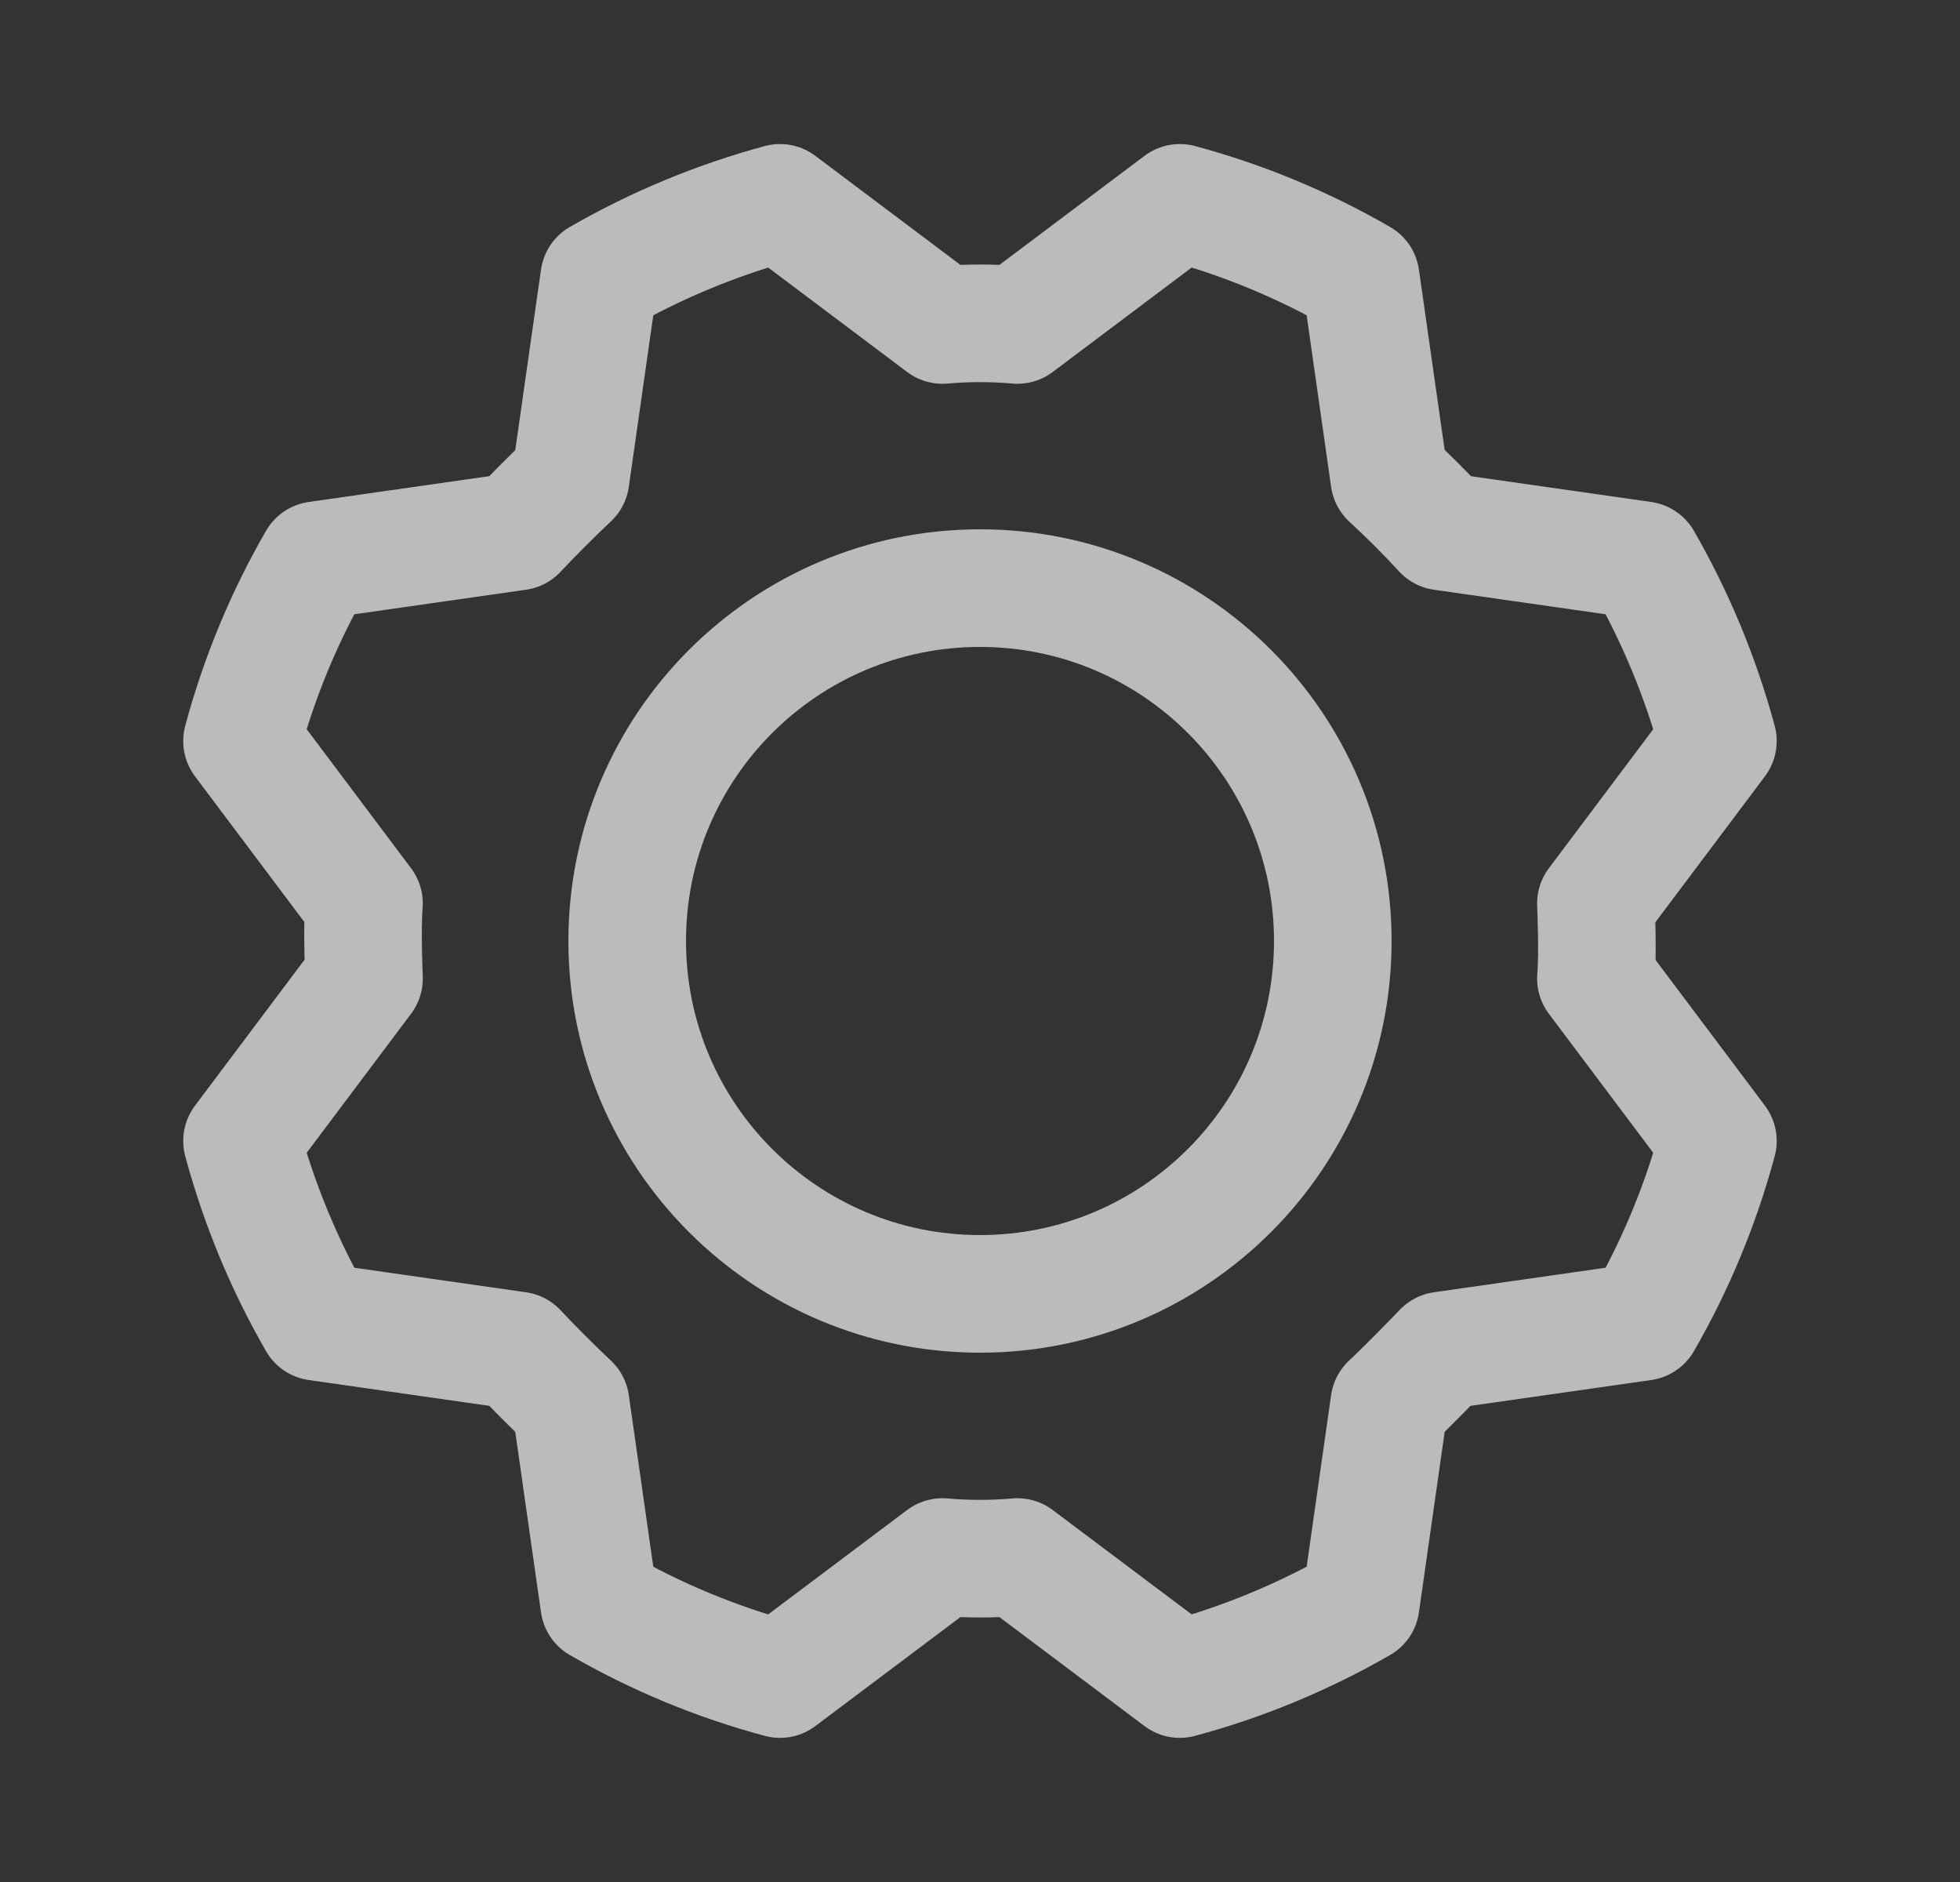 <svg width="25" height="24" viewBox="0 0 25 24" fill="none" xmlns="http://www.w3.org/2000/svg">
<rect x="0" y="0" width="25" height="24" fill="#333333" stroke="none"/>
<path d="M12.5 16.5C14.985 16.5 17 14.485 17 12C17 9.515 14.985 7.5 12.5 7.5C10.015 7.5 8 9.515 8 12C8 14.485 10.015 16.5 12.5 16.5Z" stroke="#F6F6F6" stroke-opacity="0.7" stroke-width="1.5" stroke-linecap="round" stroke-linejoin="round"/>
<path d="M17.721 6.103C17.959 6.322 18.184 6.547 18.396 6.778L20.956 7.144C21.373 7.868 21.694 8.643 21.912 9.45L20.356 11.522C20.356 11.522 20.384 12.159 20.356 12.478L21.912 14.55C21.695 15.357 21.374 16.132 20.956 16.856L18.396 17.222C18.396 17.222 17.956 17.681 17.721 17.897L17.356 20.456C16.631 20.873 15.856 21.195 15.049 21.412L12.977 19.856C12.659 19.884 12.339 19.884 12.021 19.856L9.949 21.412C9.142 21.196 8.367 20.874 7.643 20.456L7.278 17.897C7.046 17.678 6.821 17.453 6.603 17.222L4.043 16.856C3.626 16.132 3.305 15.357 3.087 14.55L4.643 12.478C4.643 12.478 4.615 11.841 4.643 11.522L3.087 9.45C3.304 8.643 3.625 7.867 4.043 7.144L6.603 6.778C6.821 6.547 7.046 6.322 7.278 6.103L7.643 3.544C8.367 3.127 9.143 2.805 9.949 2.587L12.021 4.144C12.339 4.116 12.659 4.116 12.977 4.144L15.049 2.587C15.857 2.804 16.632 3.126 17.356 3.544L17.721 6.103Z" stroke="#F6F6F6" stroke-opacity="0.7" stroke-width="1.5" stroke-linecap="round" stroke-linejoin="round"/>
</svg>

